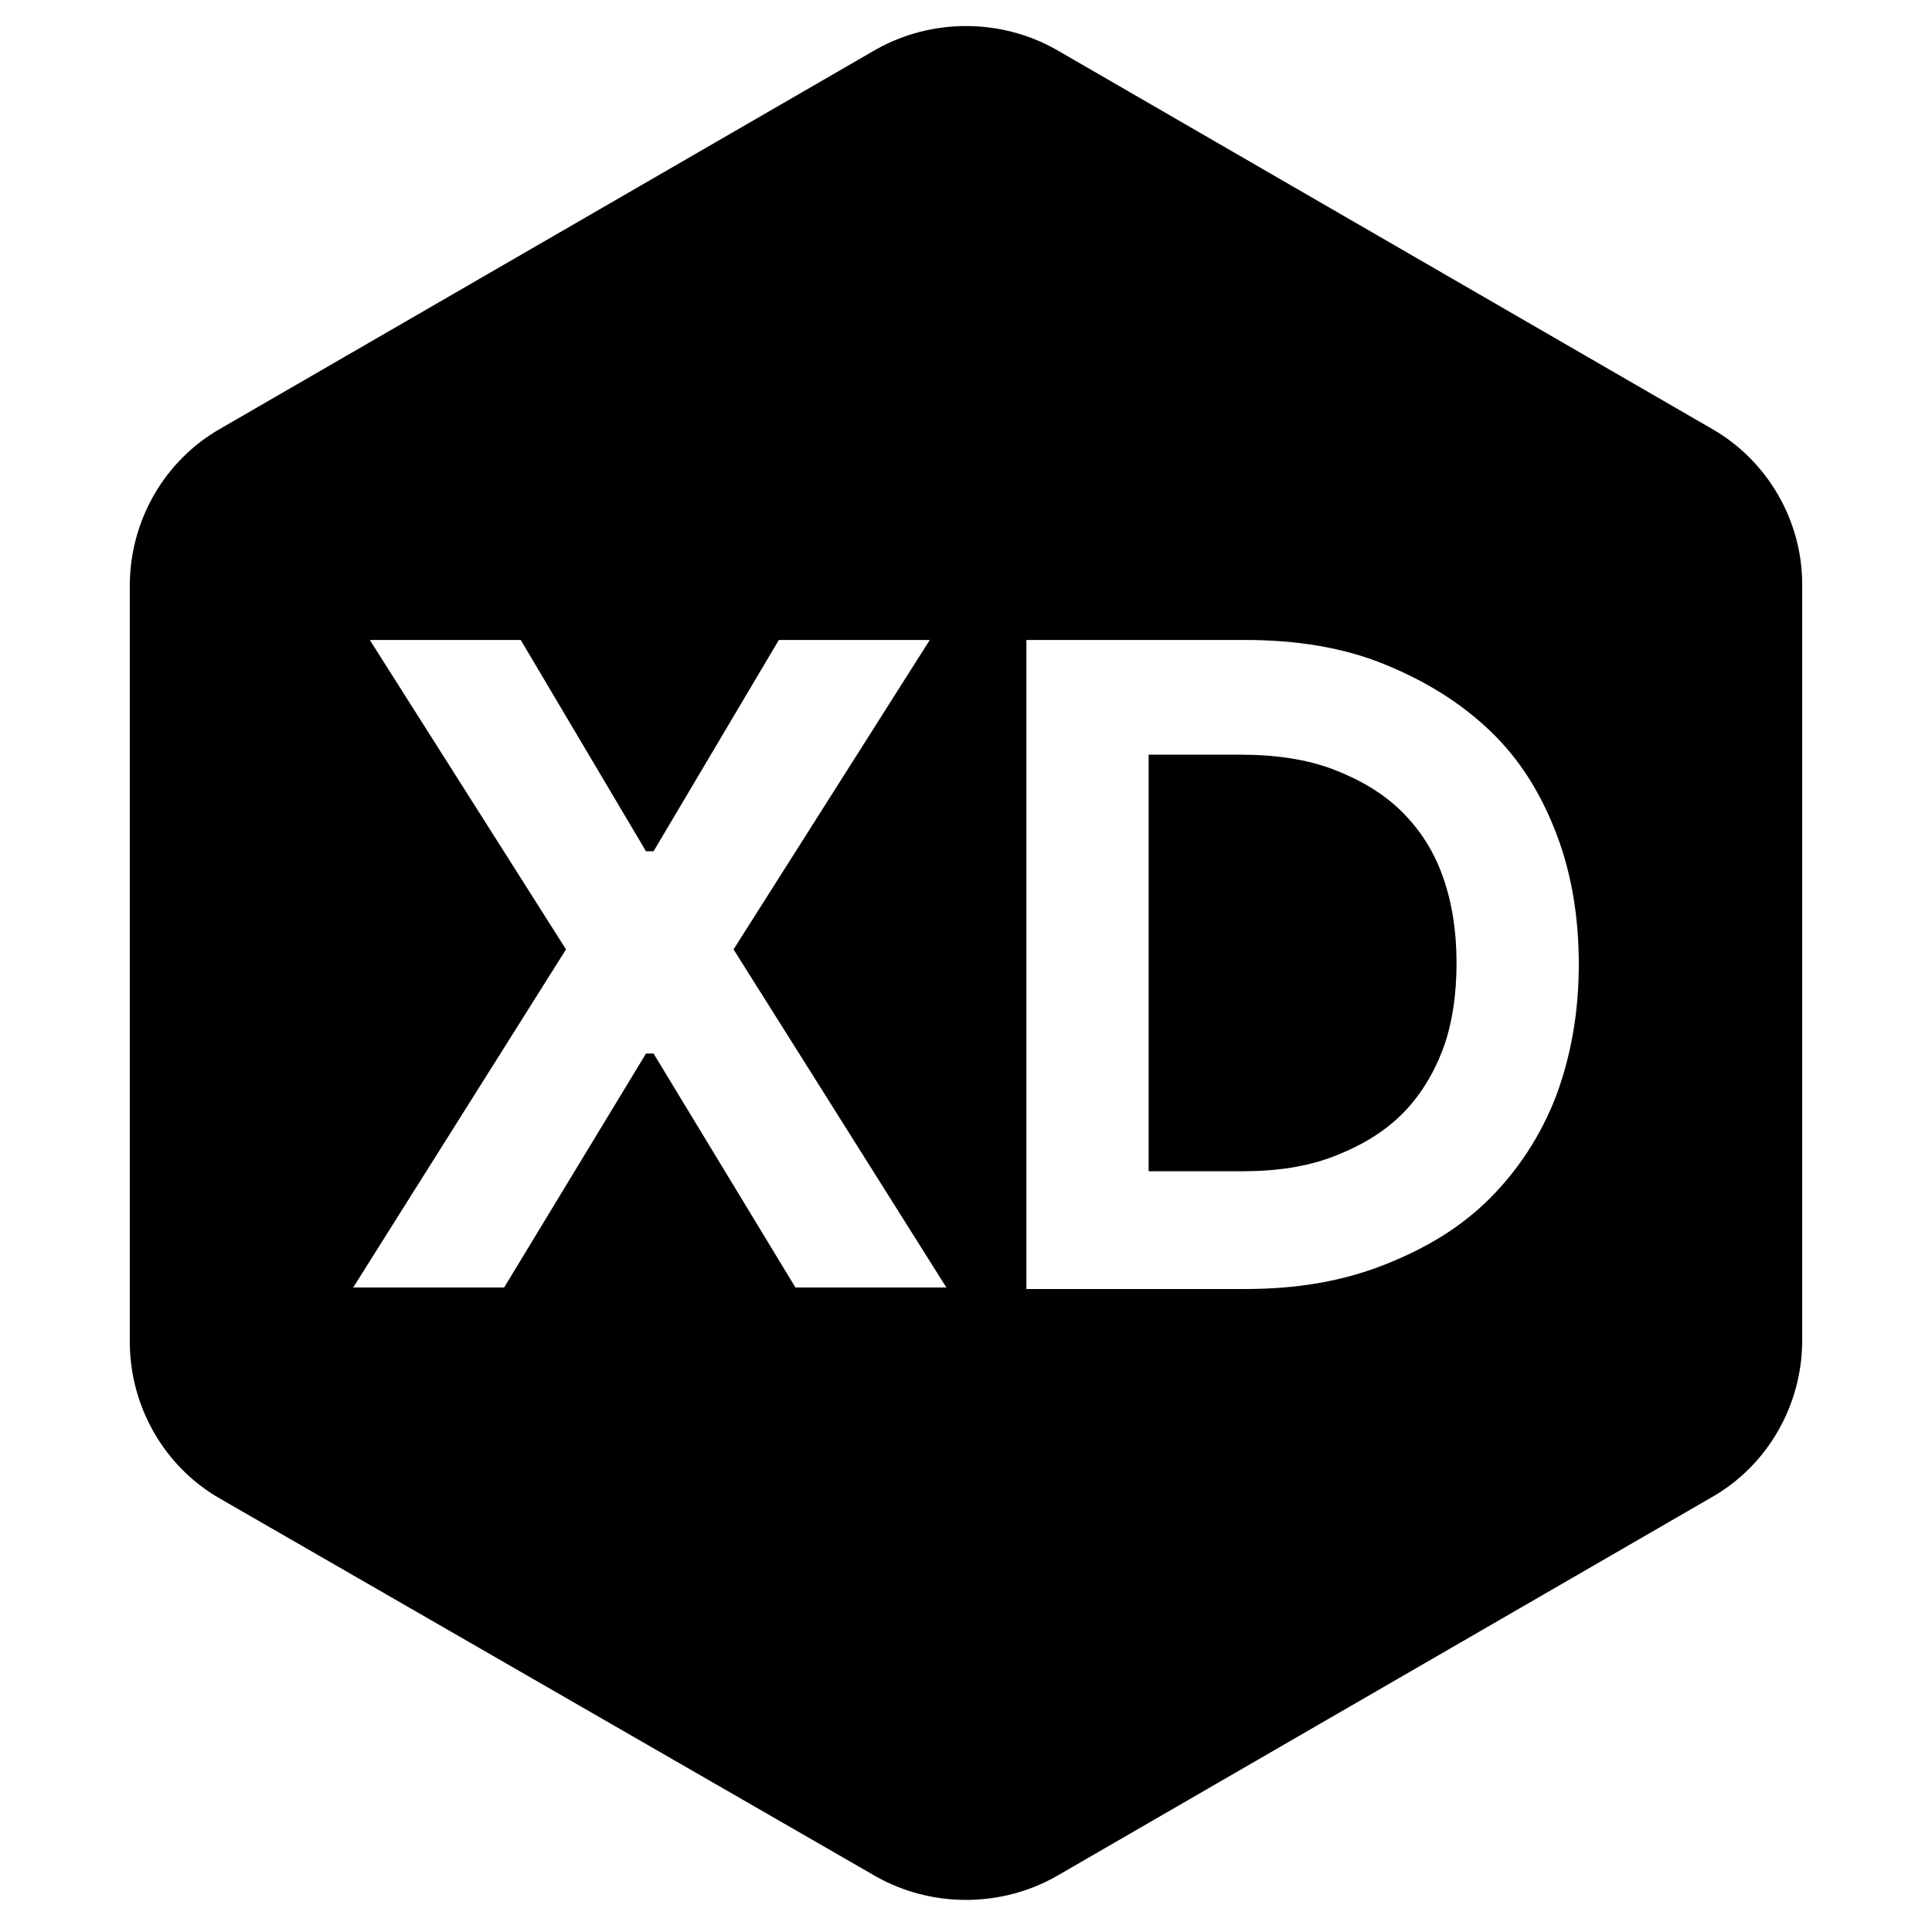 <?xml version="1.0" encoding="utf-8"?>
<!-- Generator: Adobe Illustrator 24.2.0, SVG Export Plug-In . SVG Version: 6.00 Build 0)  -->
<svg version="1.1" id="Ebene_1" xmlns="http://www.w3.org/2000/svg" xmlns:xlink="http://www.w3.org/1999/xlink" x="0px" y="0px"
	 viewBox="0 0 128 128" style="enable-background:new 0 0 128 128;" xml:space="preserve">
<g>
	<g>
		<path d="M113.4,28.4L70,3.3c-3.7-2.1-8.3-2.1-12,0L14.6,28.4c-3.7,2.1-6,6.1-6,10.4v50.1c0,4.3,2.3,8.3,6,10.4L58,124.3
			c3.7,2.1,8.3,2.1,12,0l43.4-25.1c3.7-2.1,6-6.1,6-10.4V38.7C119.4,34.5,117.1,30.5,113.4,28.4z M52.7,85.3l-9.4-15.5h-0.5
			l-9.4,15.5H23.4l14.1-22.4l-13-20.5h10l8.3,14h0.5l8.3-14h10l-13,20.5l14.1,22.4H52.7z M103.1,72.6c-1,2.6-2.5,4.9-4.4,6.8
			c-1.9,1.9-4.2,3.3-7,4.4s-5.8,1.6-9.2,1.6H68v-43h14.5c3.4,0,6.5,0.5,9.2,1.6s5,2.5,7,4.4s3.4,4.2,4.4,6.8c1,2.6,1.5,5.5,1.5,8.7
			C104.6,67,104.1,69.9,103.1,72.6z"/>
	</g>
	<g>
		<path d="M92.9,53.8c-1.2-1.2-2.7-2.1-4.5-2.8s-3.9-1-6.2-1h-6.1v27.6h6.1c2.4,0,4.4-0.3,6.2-1s3.3-1.6,4.5-2.8s2.1-2.7,2.7-4.3
			s0.9-3.6,0.9-5.7s-0.3-4-0.9-5.7S94.1,55,92.9,53.8z"/>
	</g>
</g>
</svg>

